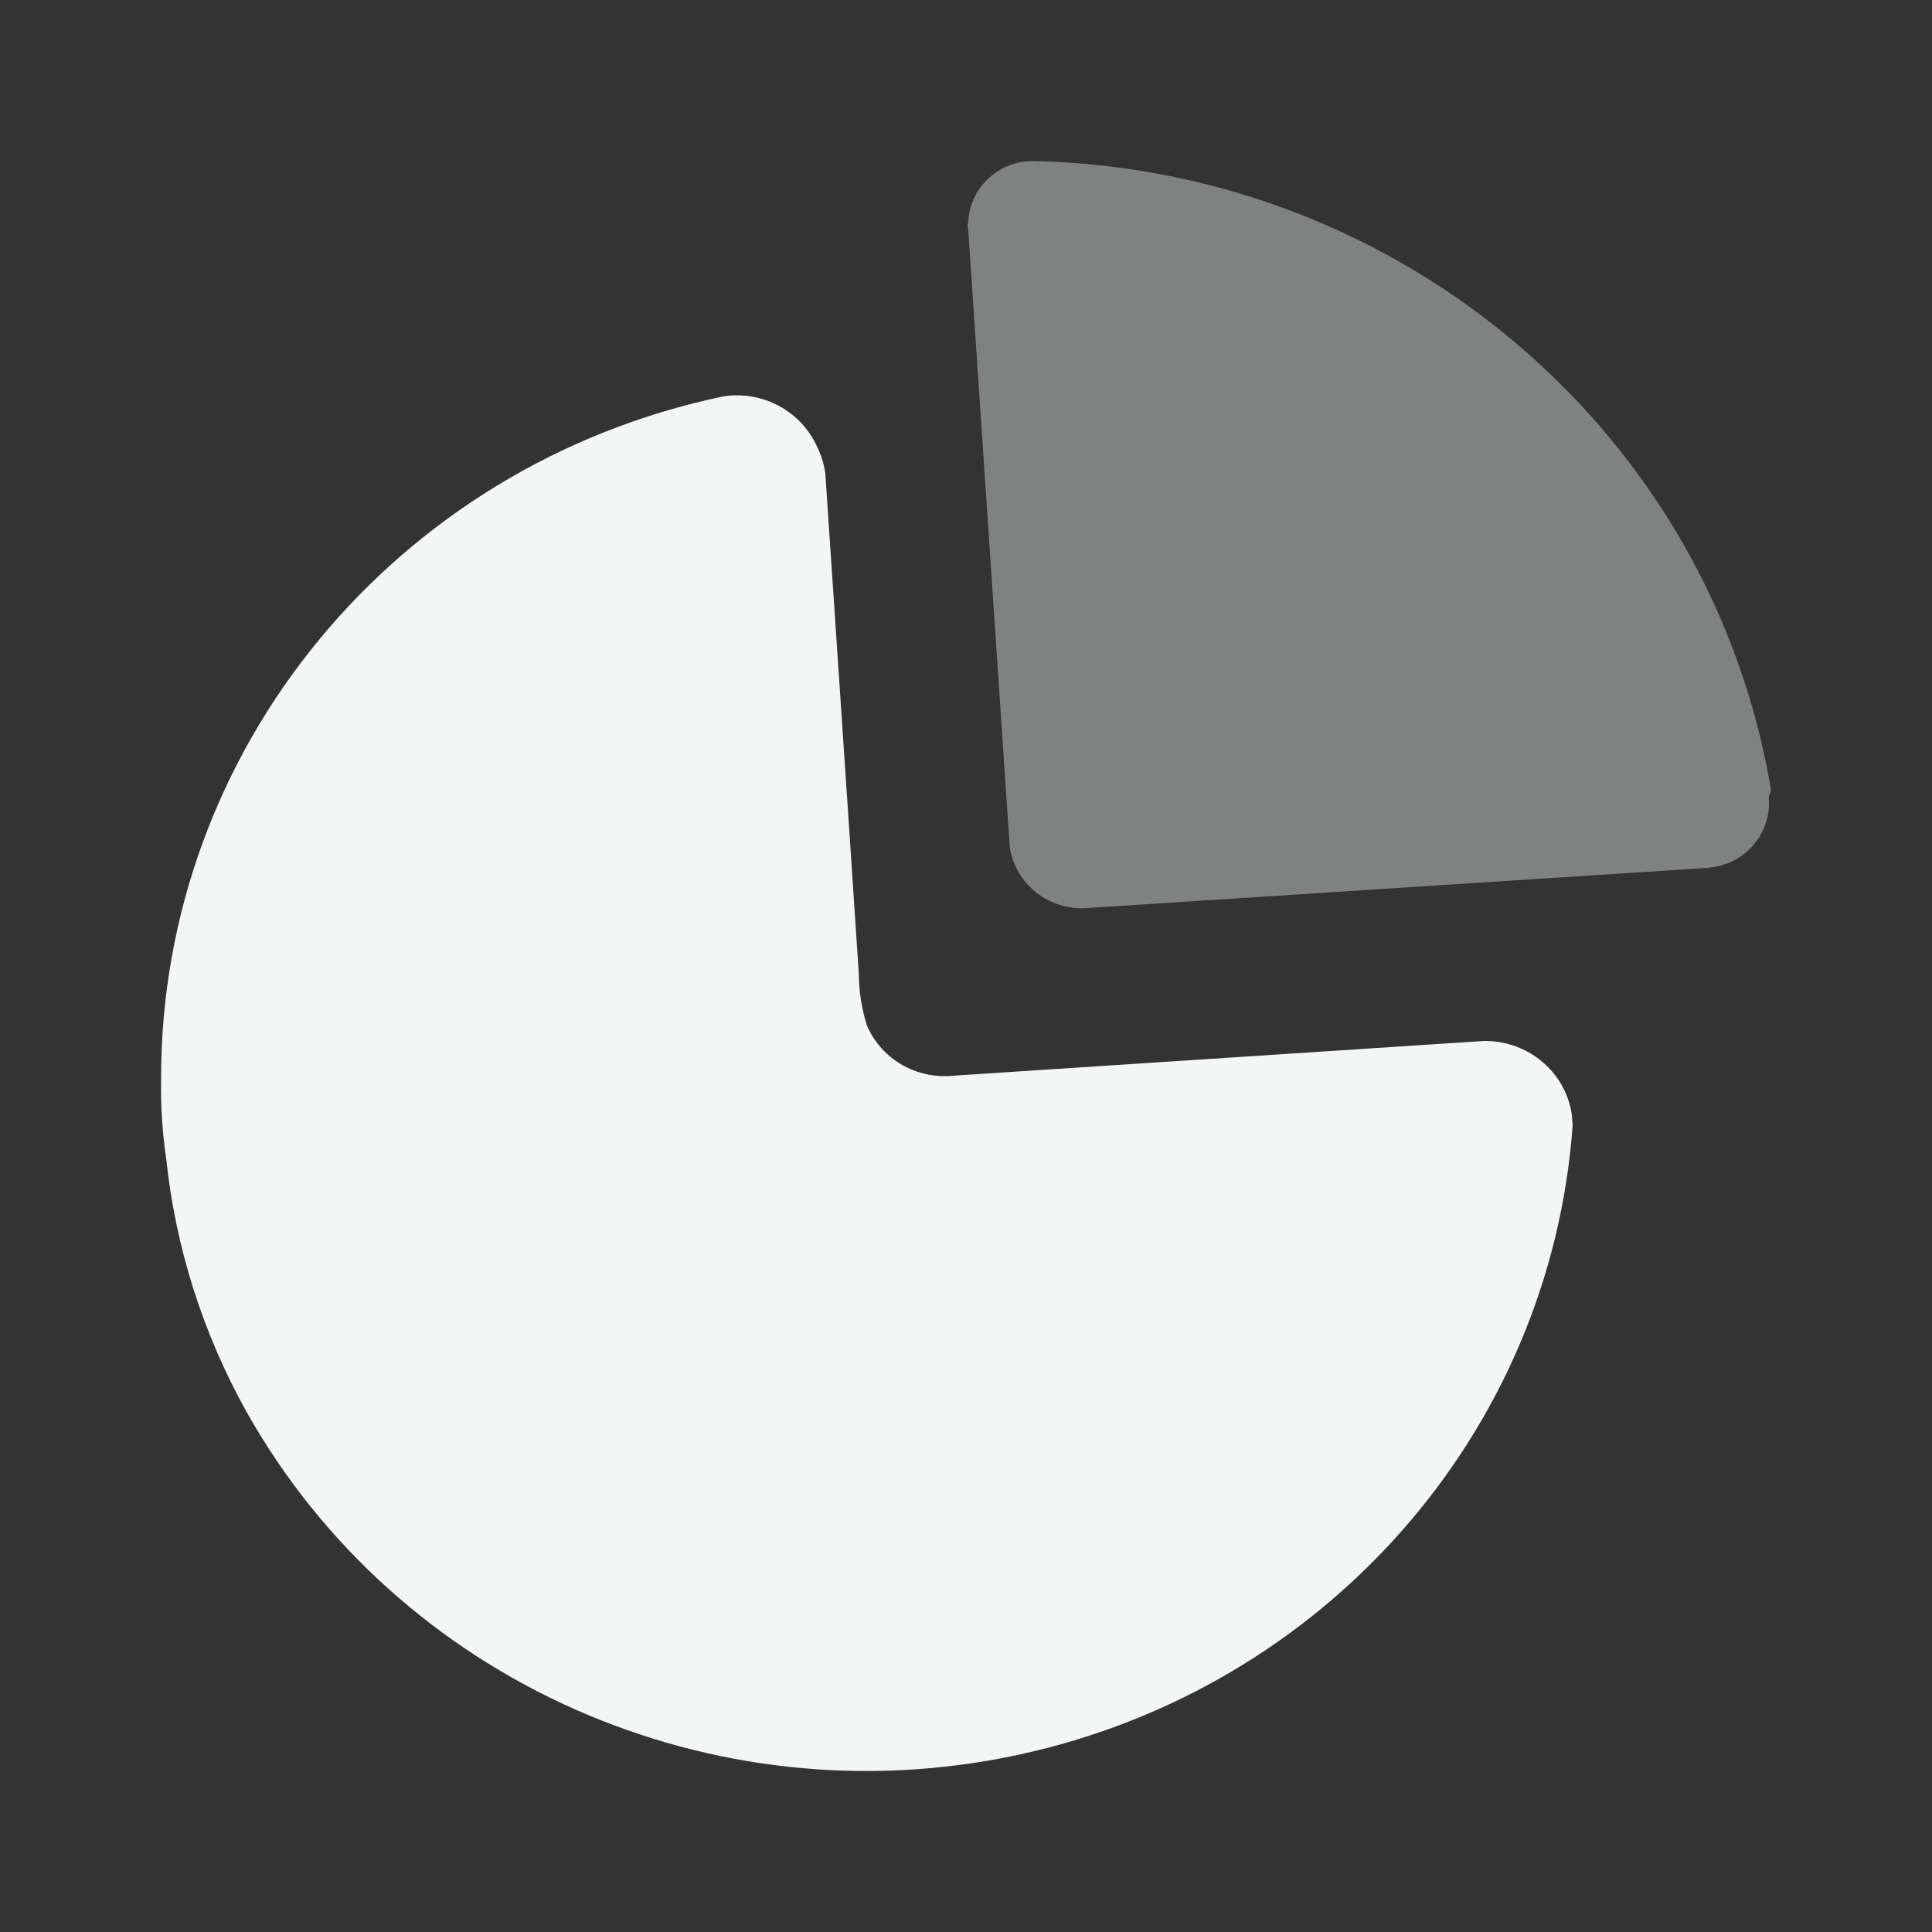 <svg width="32" height="32" viewBox="0 0 32 32" fill="none" xmlns="http://www.w3.org/2000/svg">
<rect x="0" y="0" width="32" height="32" fill="#333333" stroke="none"/>
<path d="M13.537 7.407C13.605 7.546 13.65 7.694 13.67 7.846L14.041 13.366L14.225 16.14C14.227 16.425 14.272 16.709 14.358 16.981C14.581 17.51 15.116 17.846 15.699 17.823L24.575 17.242C24.959 17.236 25.331 17.38 25.607 17.642C25.837 17.86 25.986 18.146 26.033 18.453L26.048 18.64C25.681 23.727 21.945 27.969 16.87 29.064C11.794 30.159 6.589 27.846 4.081 23.38C3.358 22.082 2.906 20.656 2.752 19.185C2.688 18.75 2.66 18.31 2.668 17.87C2.66 12.417 6.543 7.703 11.979 6.566C12.633 6.464 13.274 6.811 13.537 7.407Z" fill="#F4F6F6"/>
<path opacity="0.4" d="M17.159 2.668C23.239 2.822 28.349 7.194 29.333 13.083L29.323 13.127L29.297 13.19L29.3 13.363C29.286 13.593 29.198 13.814 29.045 13.993C28.886 14.179 28.668 14.305 28.428 14.354L28.282 14.375L18.041 15.038C17.7 15.072 17.361 14.962 17.108 14.736C16.897 14.548 16.762 14.293 16.724 14.02L16.036 3.793C16.024 3.759 16.024 3.721 16.036 3.687C16.046 3.405 16.17 3.138 16.381 2.947C16.592 2.755 16.872 2.655 17.159 2.668Z" fill="#F4F6F6"/>
</svg>
